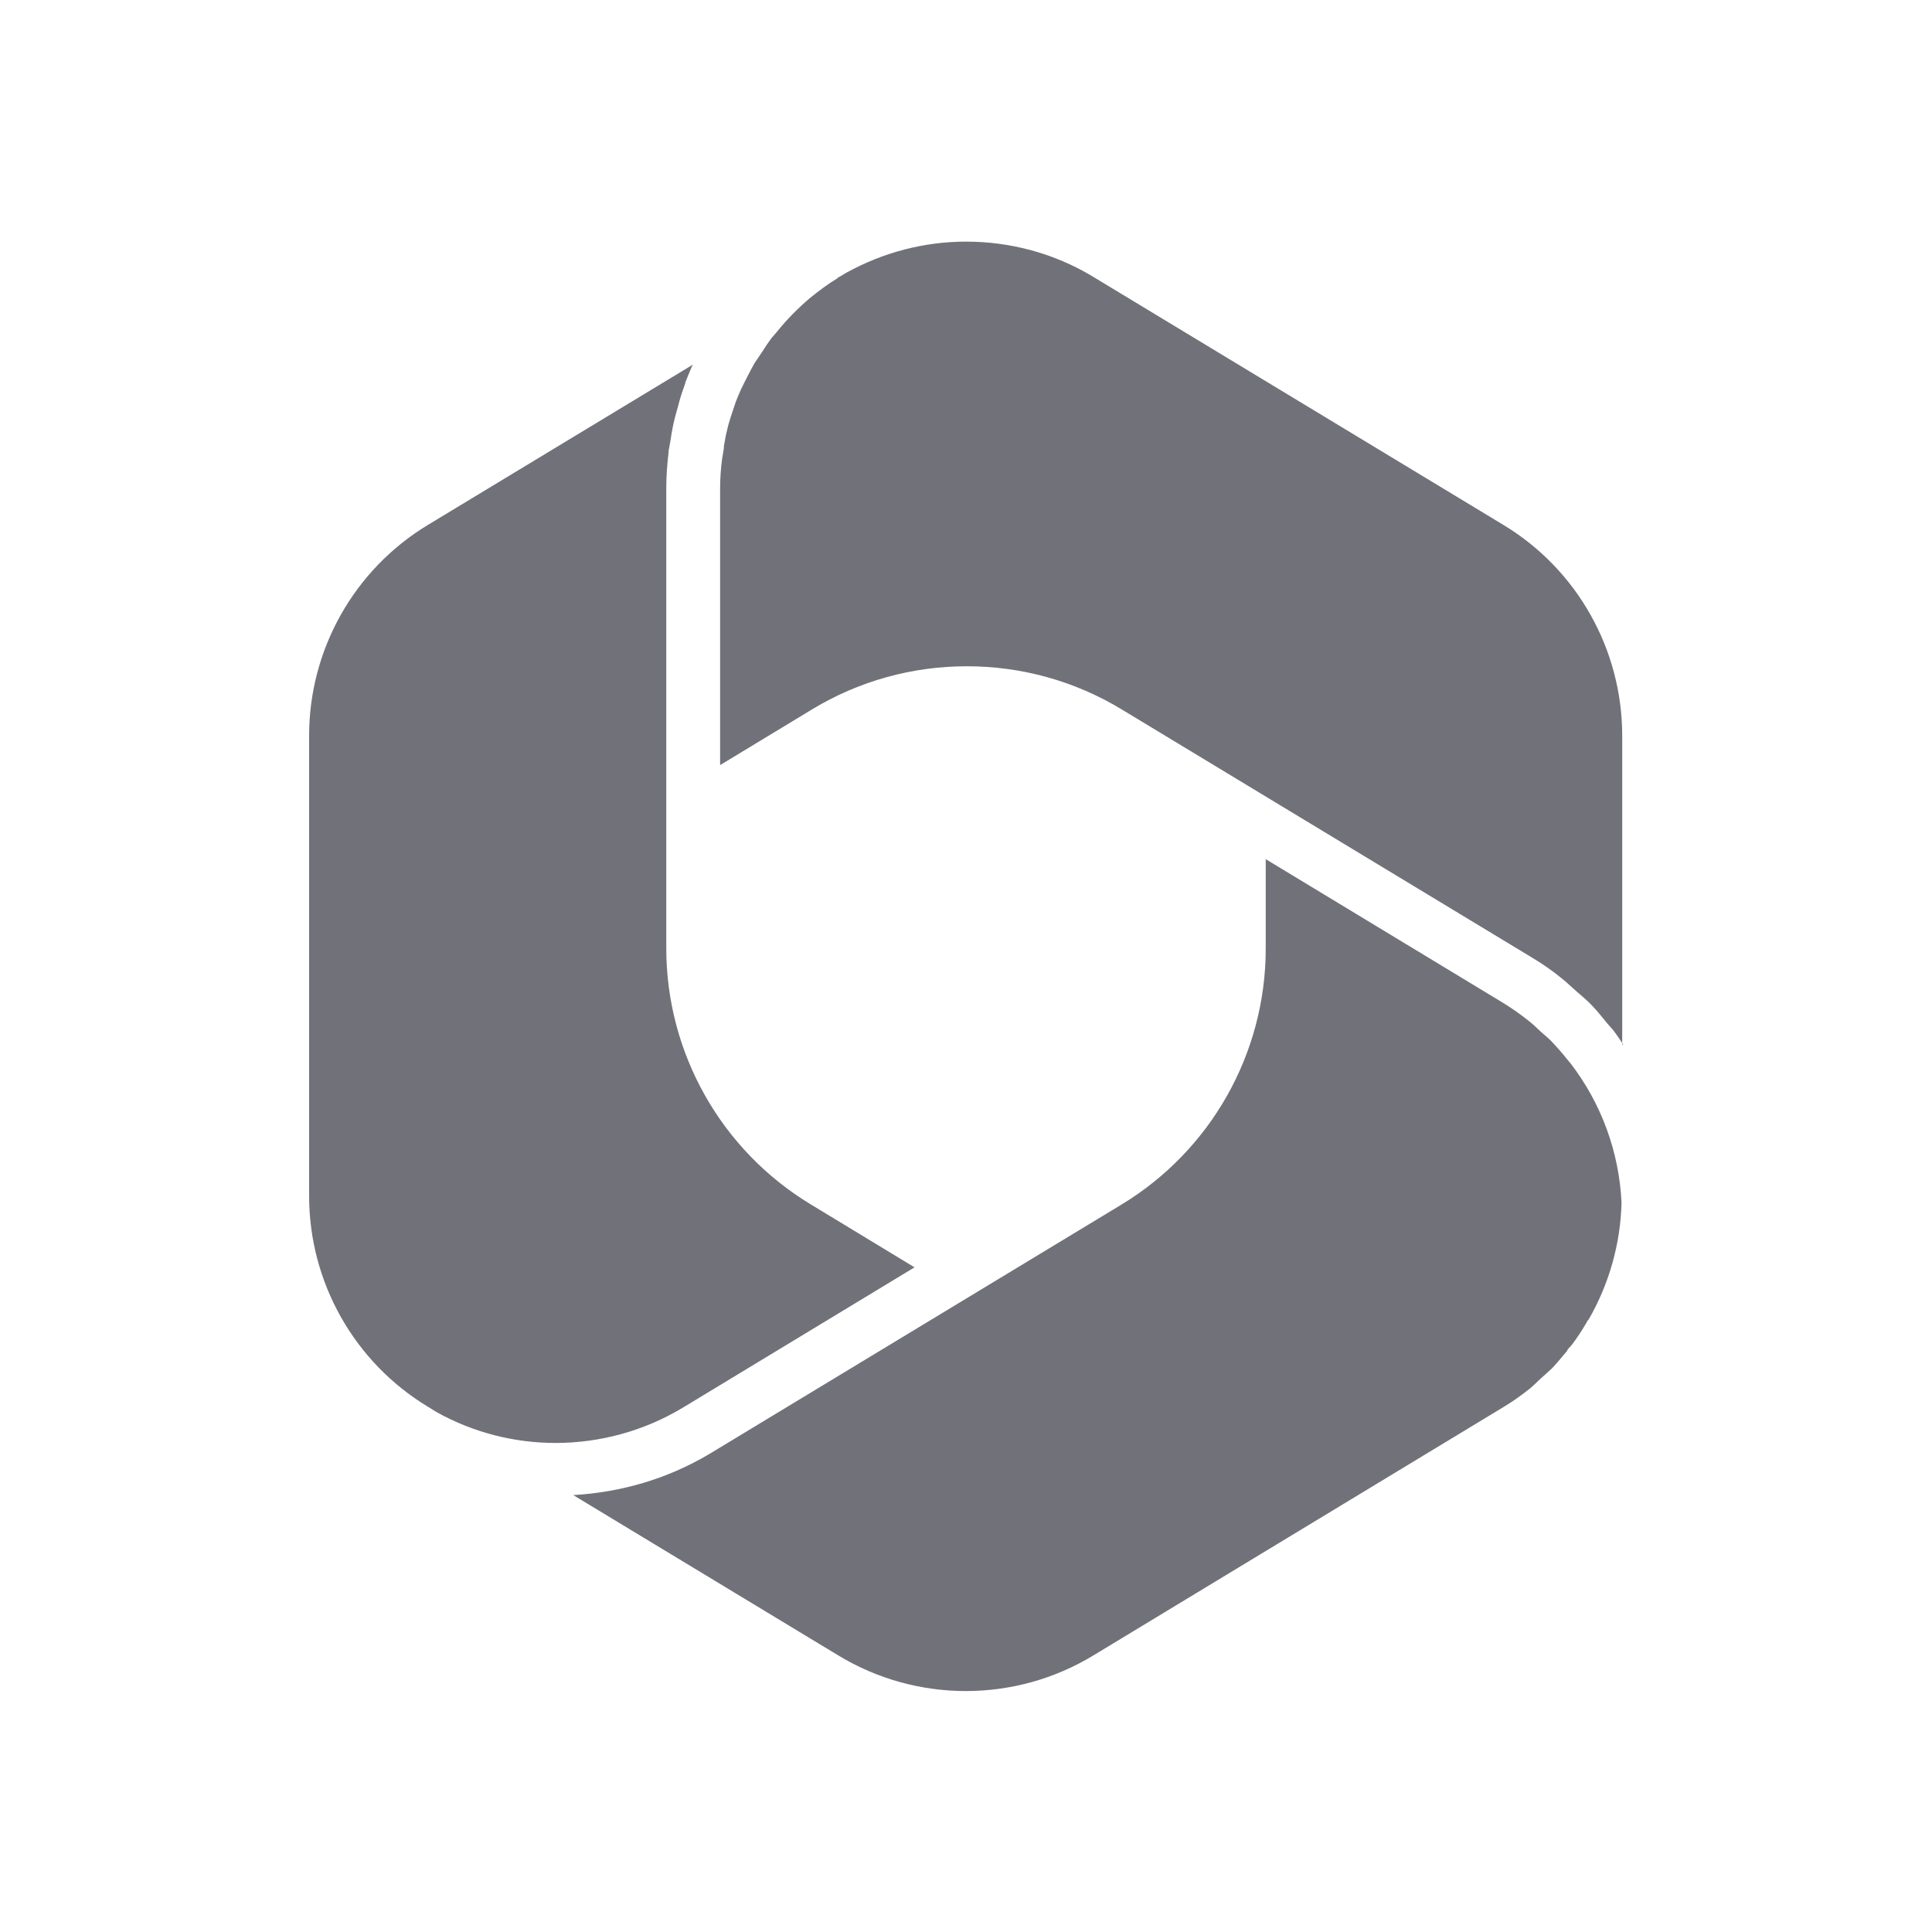 <?xml version="1.0" encoding="UTF-8"?>
<svg id="Capa_1" data-name="Capa 1" xmlns="http://www.w3.org/2000/svg" viewBox="0 0 56.69 56.69">
  <defs>
    <style>
      .cls-1 {
        fill: #71717a;
      }
    </style>
  </defs>
  <path class="cls-1" d="m47.6,30.65v-9.06c0-2.53-1.32-4.88-3.49-6.19l-12.02-7.27c-1.15-.7-2.45-1.04-3.74-1.04-1.22,0-2.43.31-3.53.92l-.2.12h-.02s-.02.03-.02.03c-.28.17-.55.37-.82.59h0c-.34.29-.66.61-.95.97h0s0,0,0,0h0s-.18.21-.18.21c-.08.11-.17.24-.27.4-.08.12-.15.22-.21.31-.07.12-.14.25-.21.39-.07.13-.13.26-.19.38-.06.13-.11.25-.16.38-.03.09-.06.18-.09.27-.02.06-.04.12-.06.18-.04.14-.08.25-.1.36-.04.15-.07.32-.1.5,0,.02,0,.03,0,.05-.02.14-.04.24-.05.3-.04.3-.06.59-.06.88v8.12l2.69-1.63c1.4-.85,2.97-1.27,4.55-1.27,1.58,0,3.15.42,4.55,1.27l12.02,7.27c.32.19.62.4.9.63.15.12.29.26.43.38.13.11.26.22.38.34.19.19.35.39.52.6.06.07.13.14.19.22.1.13.18.26.27.39Z"/>
  <path class="cls-1" d="m45.55,40.14c.14-.15.28-.32.44-.51h0s0-.02,0-.02l.14-.16c.16-.21.3-.43.44-.67v-.02s.02-.01.02-.01l.03-.04c.59-1.03.93-2.2.96-3.42-.07-1.5-.6-2.92-1.49-4.08-.03-.04-.07-.08-.1-.12-.15-.19-.31-.37-.48-.55-.09-.09-.19-.17-.28-.25-.13-.12-.25-.24-.38-.34-.24-.19-.48-.36-.74-.52l-6.97-4.22v2.62c0,3.08-1.61,5.93-4.24,7.52l-8.13,4.92-3.9,2.36s-.03.02-.05.03c-1.24.74-2.61,1.13-4,1.21l7.77,4.7c1.15.7,2.45,1.05,3.75,1.05,1.3,0,2.6-.35,3.75-1.05l12.02-7.28c.27-.16.52-.34.76-.53.09-.07.2-.18.35-.32l.52.57-.52-.57c.14-.13.25-.22.32-.29Z"/>
  <path class="cls-1" d="m26.84,37.19l-3.05-1.85c-2.63-1.59-4.24-4.44-4.24-7.52v-13.5c0-.37.03-.72.07-1.07,0-.03,0-.06.01-.08.02-.12.04-.21.05-.28,0,0,0,0,0,0,.03-.21.07-.43.13-.66.04-.16.09-.31.12-.44,0,0,0,0,0,0s0,0,0,0c.05-.18.11-.36.18-.55,0,0,0-.01,0-.02.06-.15.12-.3.18-.44.01-.03.03-.05.04-.08l-7.77,4.7c-2.17,1.31-3.49,3.66-3.49,6.19v13.5c0,2.53,1.32,4.88,3.49,6.19l.26.16c1.08.6,2.28.9,3.48.9,1.3,0,2.61-.35,3.76-1.05l6.77-4.1Z"/>
</svg>